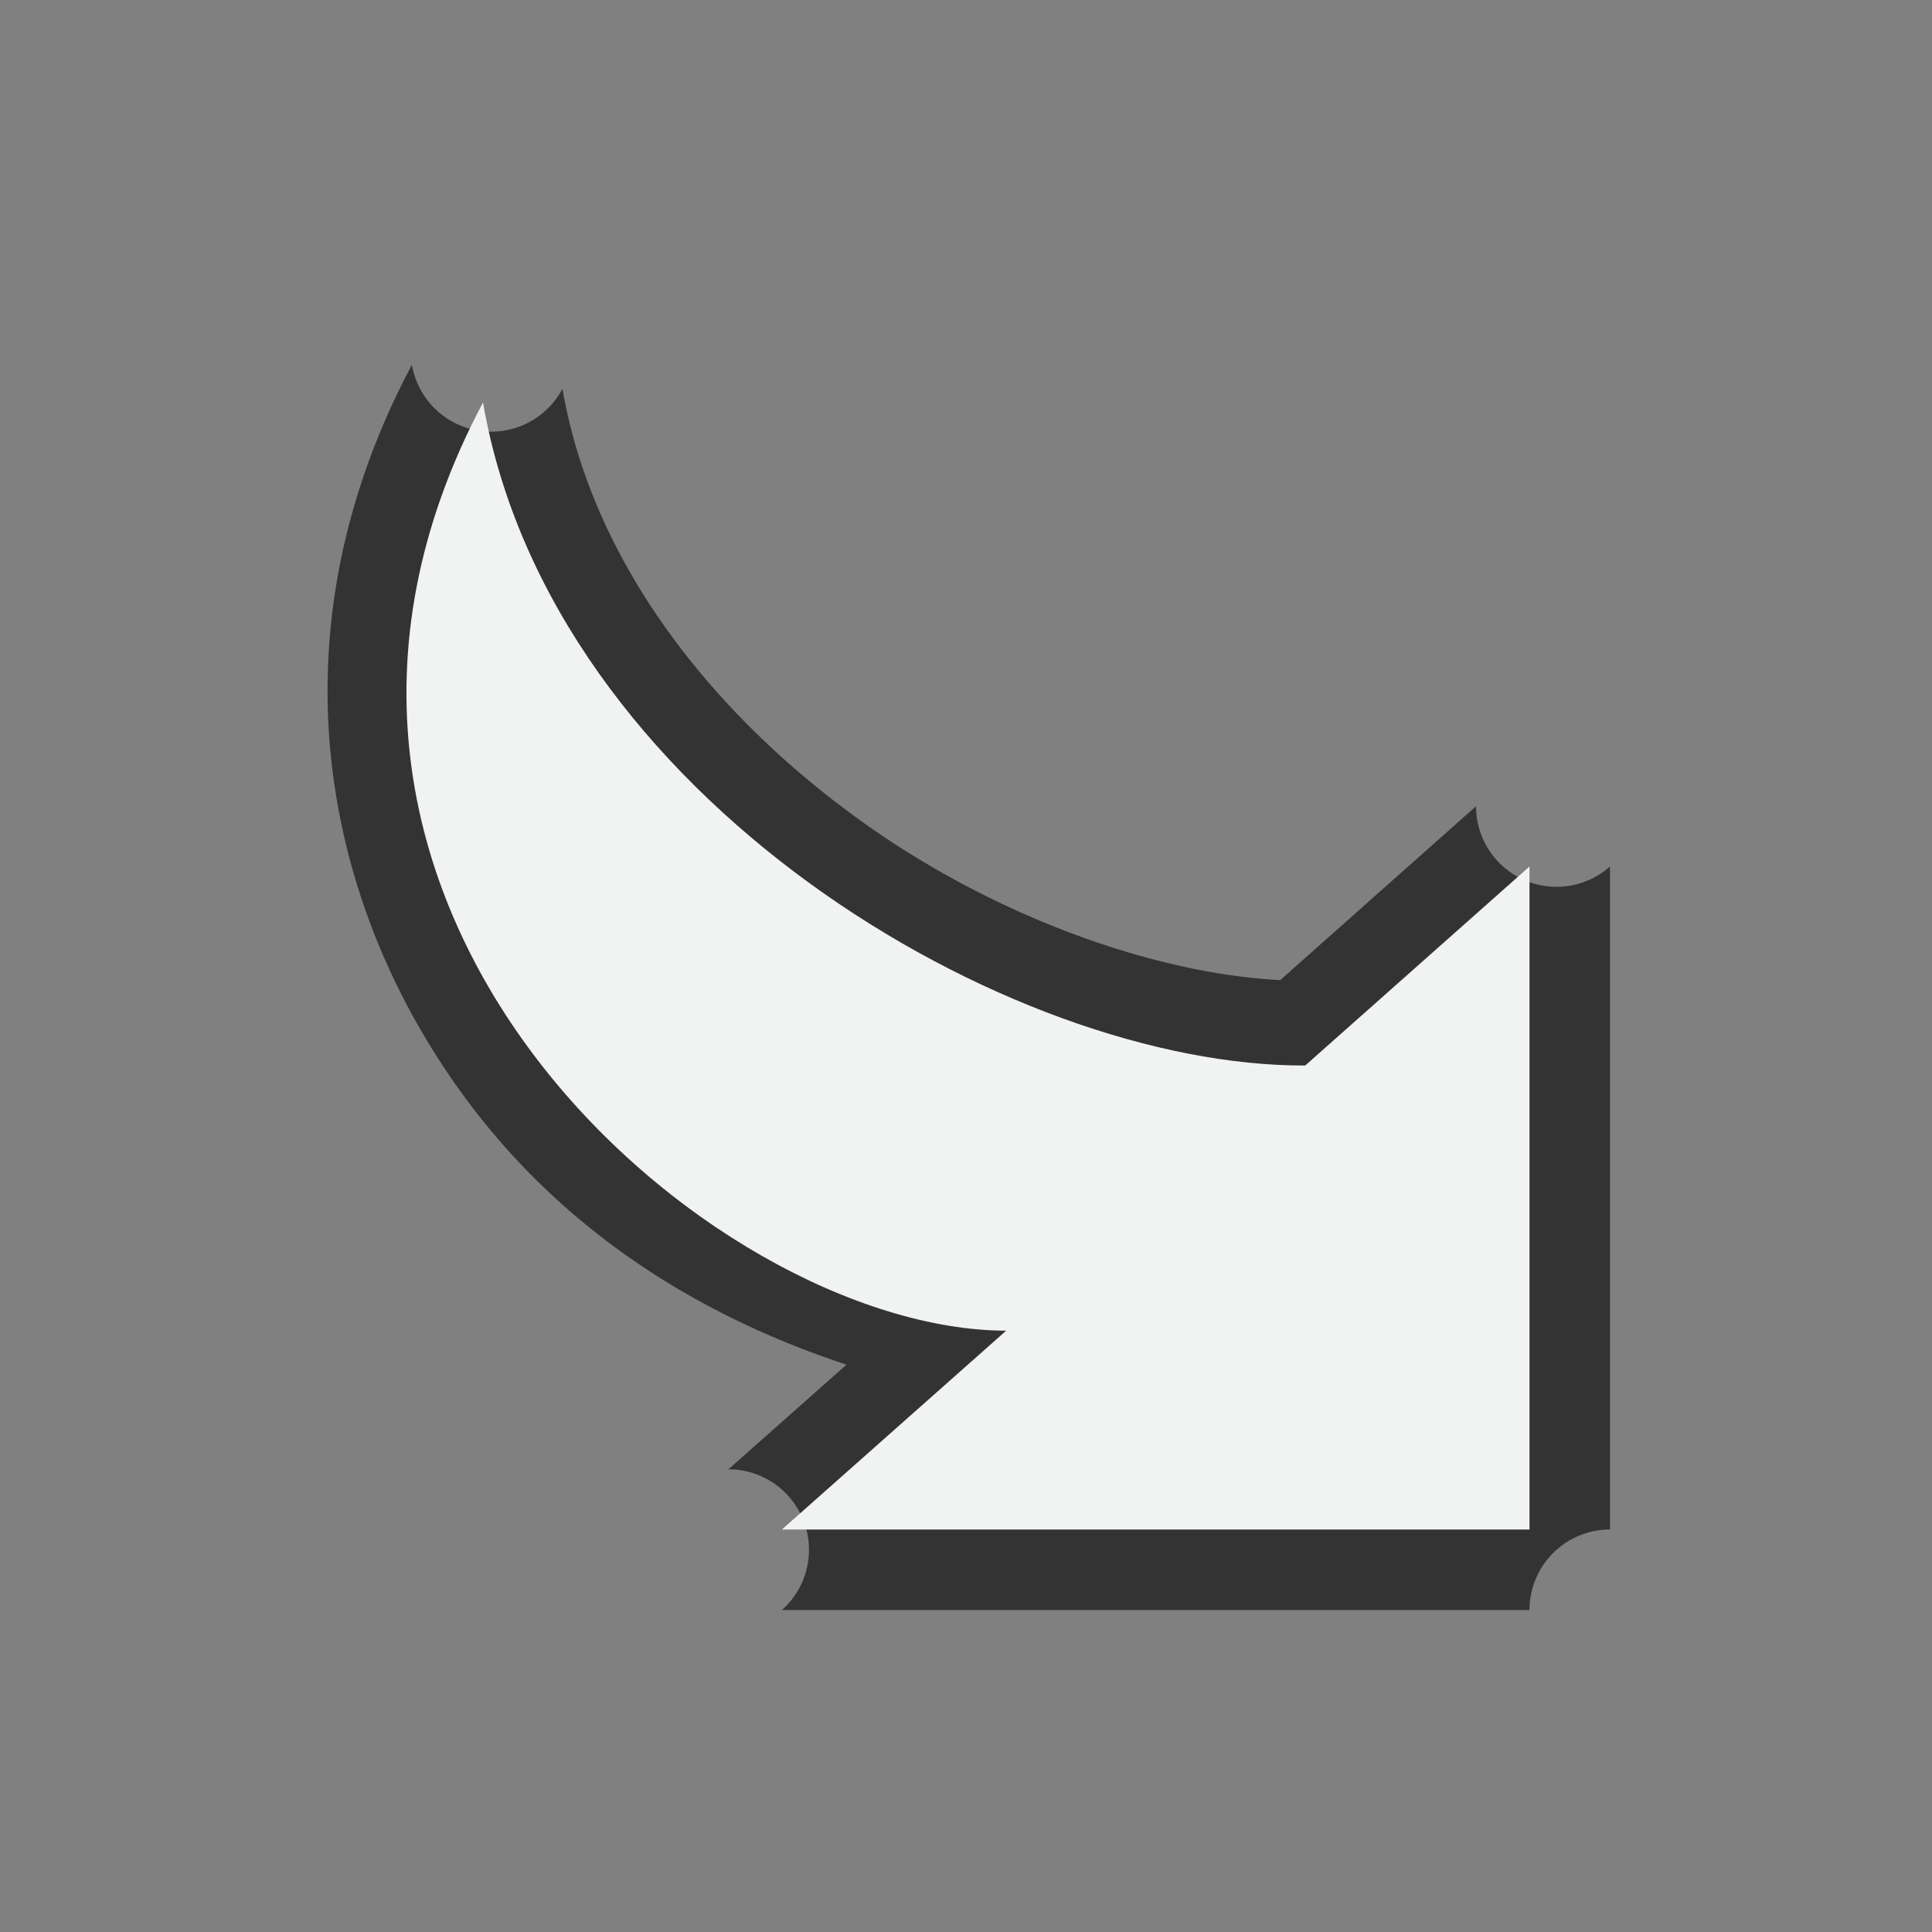 <svg xmlns="http://www.w3.org/2000/svg" viewBox="-4 -4 24 24">
    <rect x="-4" y="-4" width="24" height="24" fill="#808080" stroke="none"/>
    <defs>
        <linearGradient id="a">
            <stop stop-color="#171717"/>
            <stop offset="1" stop-color="#6a6a6a"/>
        </linearGradient>
    </defs>
    <path d="M5.713 16a1 1 0 0 0-.664-1.748l1.467-1.3c-1.714-.563-3.414-1.559-4.682-3.24C.073 7.374-.719 3.987 1.117.531a1 1 0 0 0 1.87.298c.366 2.126 1.817 3.994 3.652 5.328 1.729 1.258 3.755 1.943 5.265 2.018l2.432-2.16A1 1 0 0 0 16 6.764V15a1 1 0 0 0-1 1z" fill="#333" fill-rule="evenodd"/>
    <path d="M5.713 15H15V6.764l-2.786 2.472C8.548 9.252 2.85 5.916 2 1c-3.323 6.254 2.846 11.528 6.499 11.53z" fill="#f1f2f2" fill-rule="evenodd"/>
</svg>

